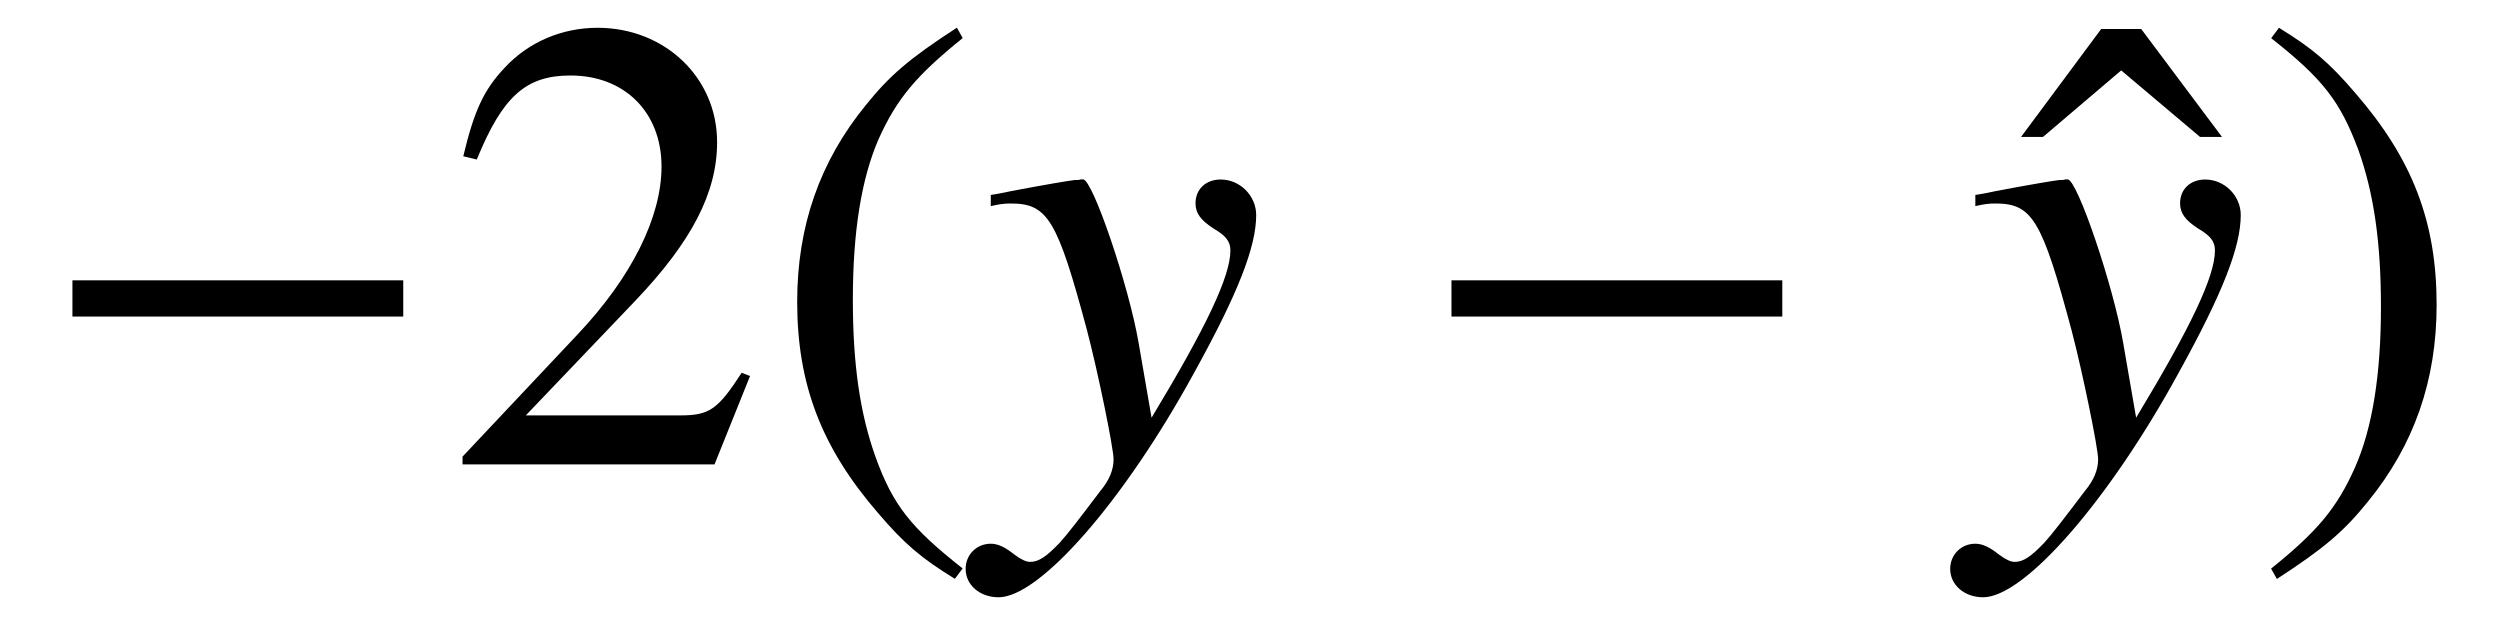 <?xml version='1.0' encoding='UTF-8'?>
<!-- This file was generated by dvisvgm 3.2.2 -->
<svg version='1.1' xmlns='http://www.w3.org/2000/svg' xmlns:xlink='http://www.w3.org/1999/xlink' width='38.563pt' height='9.717pt' viewBox='-.5 -7.165 38.563 9.717'>
<defs>
<use id='g10-121' xlink:href='#g7-121' transform='scale(2)'/>
<path id='g7-121' d='m.075-1.993c.065-.015 .1-.02 .154-.02c.284 0 .359 .125 .588 .981c.085 .324 .204 .907 .204 .991c0 .08-.03 .159-.105 .249c-.154 .204-.254 .334-.309 .394c-.105 .11-.164 .149-.229 .149c-.03 0-.065-.015-.12-.055c-.075-.06-.13-.085-.184-.085c-.11 0-.194 .085-.194 .194c0 .125 .11 .219 .254 .219c.319 0 .971-.747 1.509-1.733c.339-.613 .478-.971 .478-1.215c0-.149-.125-.274-.274-.274c-.115 0-.194 .075-.194 .184c0 .075 .04 .13 .139 .194c.095 .055 .13 .1 .13 .169c0 .199-.184 .588-.608 1.29l-.1-.578c-.075-.438-.354-1.26-.428-1.26h-.02c-.005 .005-.025 .005-.045 .005c-.045 .005-.224 .035-.488 .085c-.025 .005-.09 .02-.159 .03v.085z'/>
<use id='g15-40' xlink:href='#g13-40' transform='scale(1.429)'/>
<use id='g15-41' xlink:href='#g13-41' transform='scale(1.429)'/>
<use id='g15-50' xlink:href='#g13-50' transform='scale(1.429)'/>
<use id='g15-136' xlink:href='#g13-136' transform='scale(1.429)'/>
<path id='g13-40' d='m2.057-4.714c-.516 .335-.725 .516-.983 .837c-.495 .607-.739 1.304-.739 2.12c0 .886 .258 1.569 .872 2.28c.286 .335 .467 .488 .83 .711l.084-.112c-.558-.439-.753-.683-.941-1.206c-.167-.467-.244-.997-.244-1.695c0-.732 .091-1.304 .279-1.736c.195-.432 .404-.683 .907-1.088l-.063-.112z'/>
<path id='g13-41' d='m.265 1.234c.516-.335 .725-.516 .983-.837c.495-.607 .739-1.304 .739-2.12c0-.893-.258-1.569-.872-2.28c-.286-.335-.467-.488-.83-.711l-.084 .112c.558 .439 .746 .683 .941 1.206c.167 .467 .244 .997 .244 1.695c0 .725-.091 1.304-.279 1.73c-.195 .439-.404 .69-.907 1.095l.063 .112z'/>
<path id='g13-50' d='m3.313-.955l-.091-.035c-.258 .398-.349 .46-.663 .46h-1.667l1.172-1.227c.621-.649 .893-1.179 .893-1.723c0-.697-.565-1.234-1.29-1.234c-.384 0-.746 .153-1.004 .432c-.223 .237-.328 .46-.446 .955l.146 .035c.279-.683 .53-.907 1.011-.907c.586 0 .983 .398 .983 .983c0 .544-.321 1.193-.907 1.813l-1.241 1.318v.084h2.72l.384-.955z'/>
<path id='g13-136' d='m2.246-3.536l-.872-1.165h-.432l-.865 1.165h.237l.844-.718l.851 .718h.237z'/>
<use id='g6-0' xlink:href='#g5-0' transform='scale(1.429)'/>
<path id='g5-0' d='m4.003-1.597v-.391h-3.571v.391h3.571z'/>
</defs>
<g id='page55'>
<g fill='currentColor'>
<use x='0' y='0' xlink:href='#g6-0'/>
<use x='6.336' y='0' xlink:href='#g15-50'/>
<use x='11.318' y='0' xlink:href='#g15-40'/>
<use x='14.635' y='0' xlink:href='#g10-121'/>
<use x='21.272' y='0' xlink:href='#g6-0'/>
<use x='30.565' y='0' xlink:href='#g15-136'/>
<use x='29.822' y='0' xlink:href='#g10-121'/>
<use x='34.246' y='0' xlink:href='#g15-41'/>
</g>
</g>
</svg>